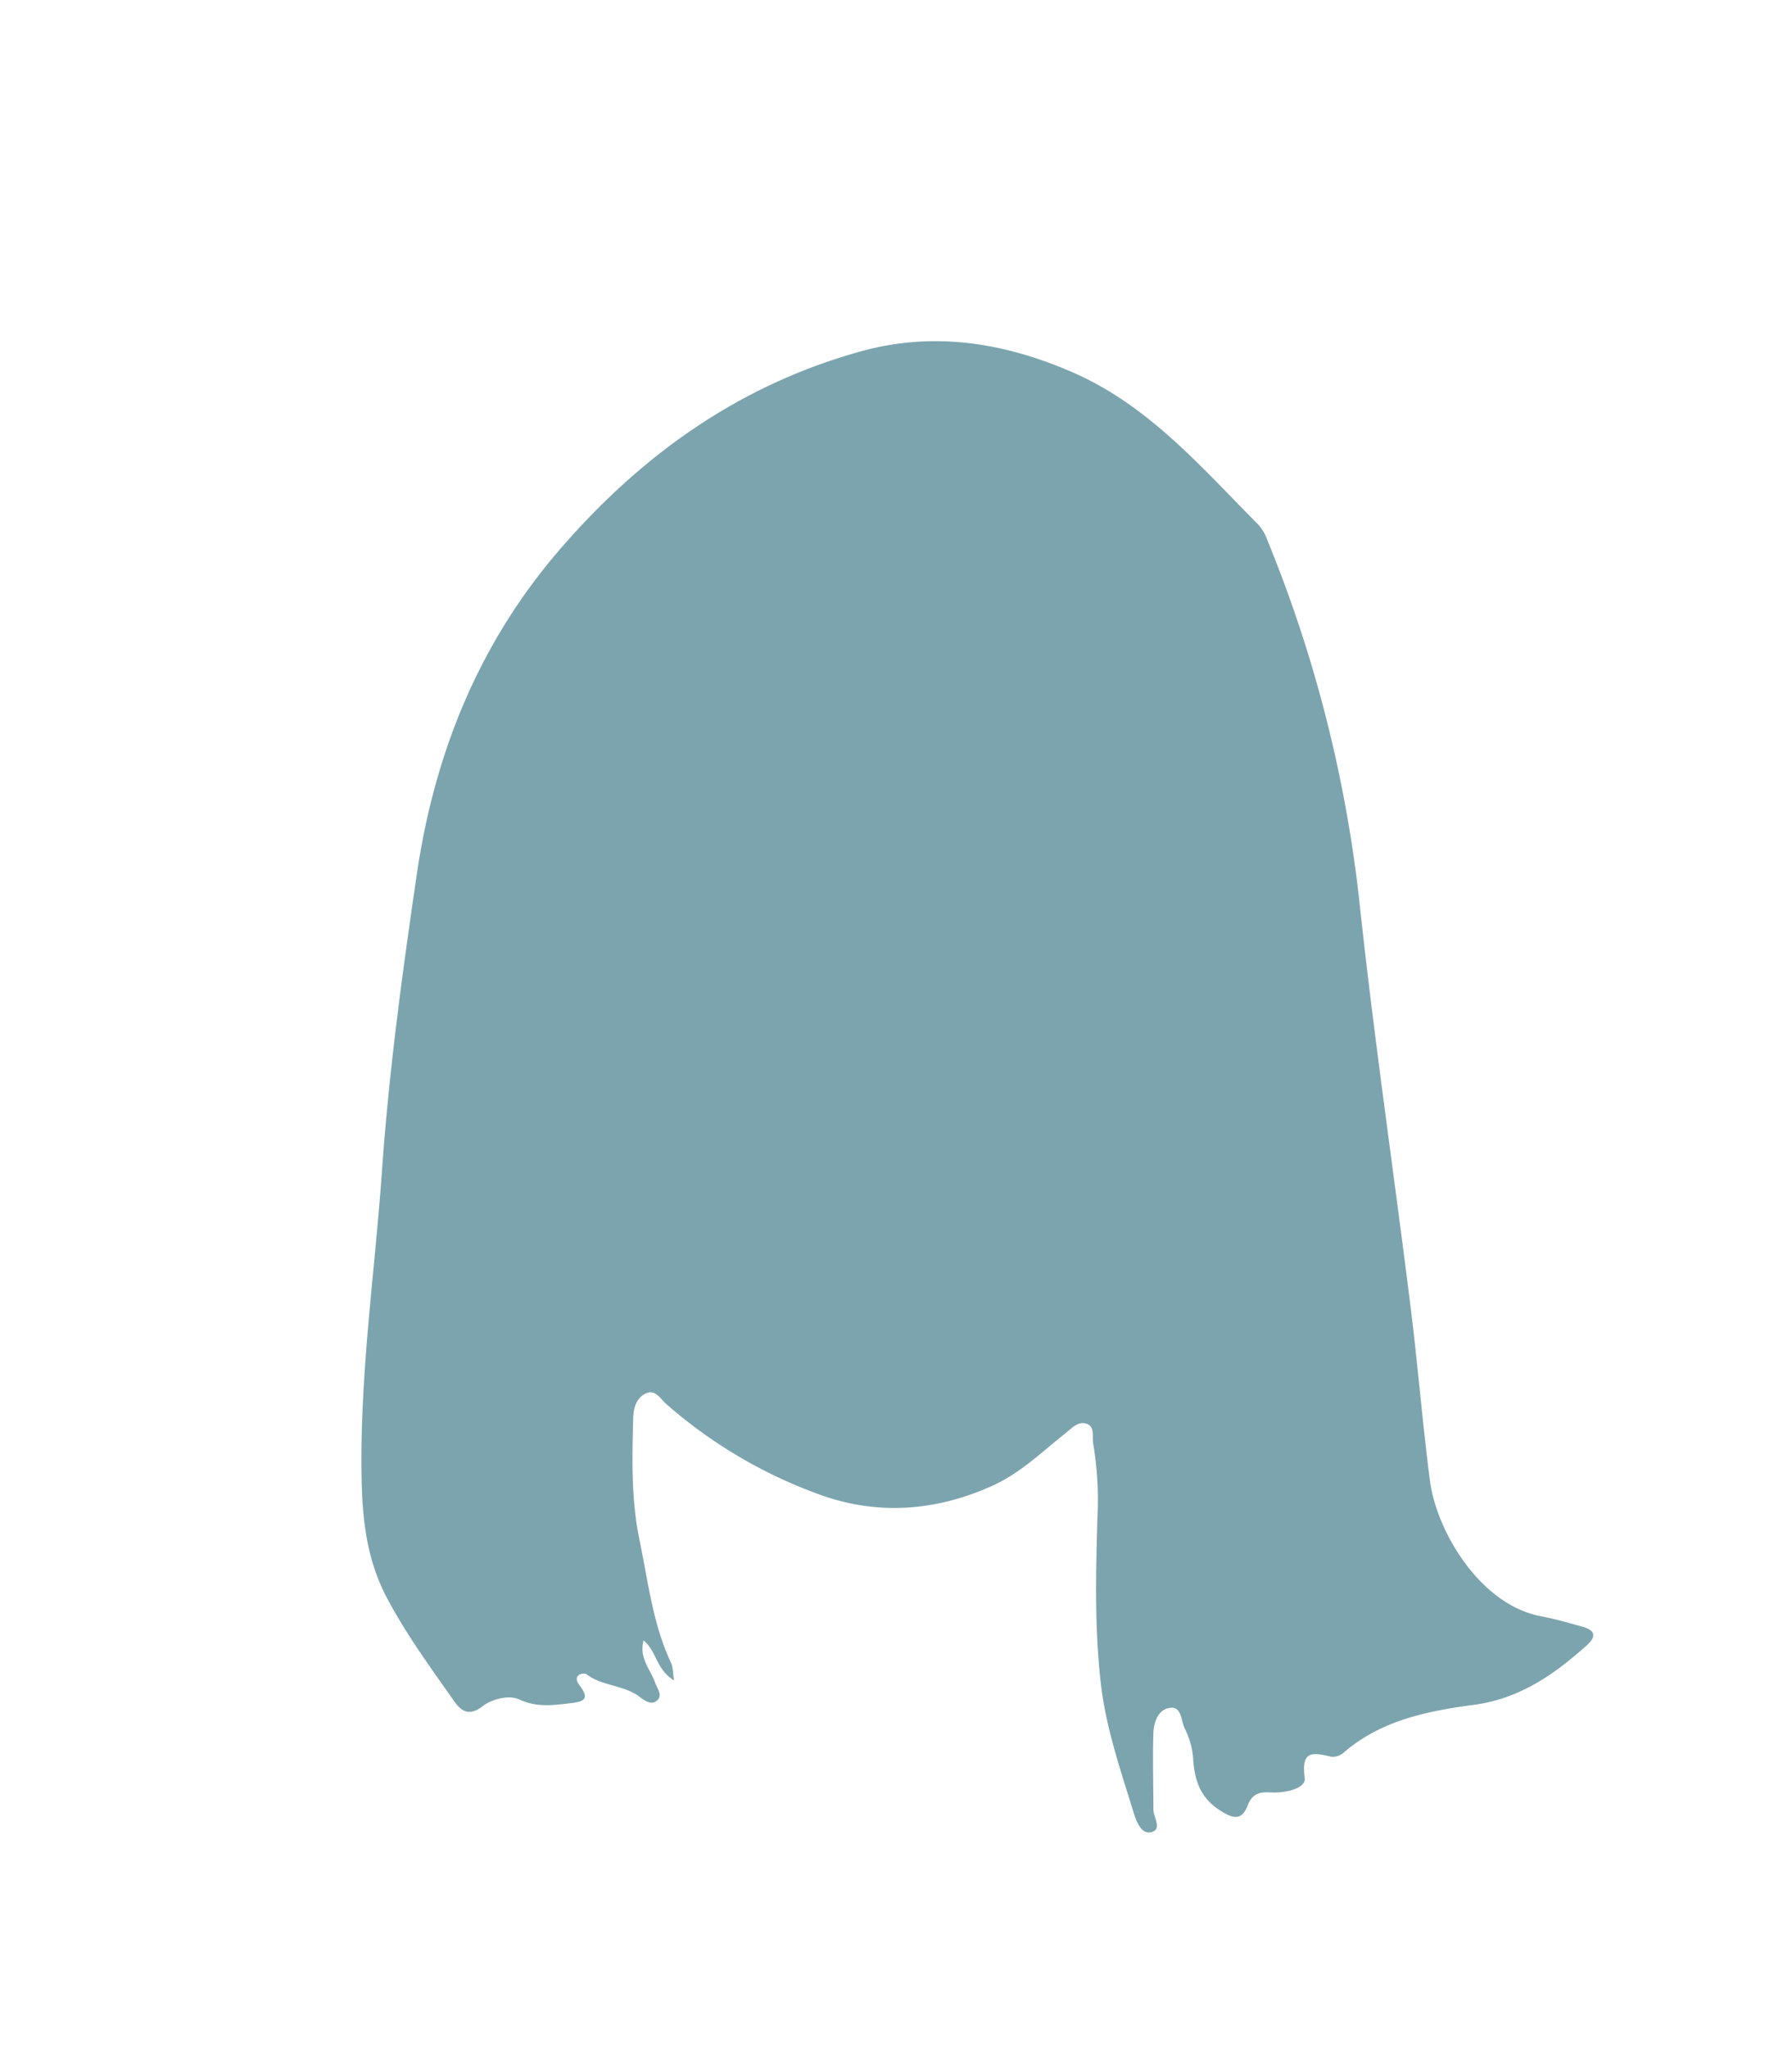 <svg id="shapes" xmlns="http://www.w3.org/2000/svg" viewBox="0 0 400 457"><defs><style>.cls-1{fill:#7ca4ae;}</style></defs><path class="cls-1" d="M150.46,374.93c-4.07-2.46-3.85-6.52-6.81-8.9-1.06,3.93,1.56,6.48,2.59,9.43.47,1.34,1.85,2.91.29,4.07-1.38,1-2.79-.22-4-1.1-3.51-2.51-8.2-2.21-11.66-4.9a1.87,1.87,0,0,0-1.76.28c-.7.69-.26,1.59.25,2.24,2.49,3.21.76,3.67-2.26,4-3.82.47-7.38.91-11.16-.85-2.61-1.21-6.58.21-8.09,1.41-3.65,2.9-5.4.52-6.79-1.47-5.24-7.48-10.65-14.85-14.9-23-4-7.78-5.15-15.93-5.4-24.53-.66-23.69,2.87-47.08,4.52-70.6,1.55-22.06,4.54-44,7.74-65.83,3.93-26.9,13.73-51.46,31.87-72.5,18.34-21.27,40.21-36.81,67.36-44.31,16-4.42,31.62-2,46.77,4.53,17.27,7.38,29.08,21.33,41.85,34.15a10.3,10.3,0,0,1,2,3.42,298.48,298.48,0,0,1,20.64,81.37c3.21,29.9,7.6,59.66,11.32,89.51,1.63,13,2.67,26.11,4.37,39.13,1.43,10.95,11,27.58,24.86,30.17,3.11.58,6.16,1.47,9.2,2.32,2.74.77,3.18,2.14.94,4.14-7.28,6.5-14.92,11.89-25.14,13.27-10.38,1.39-20.78,3.43-29.15,10.69a3.7,3.7,0,0,1-2.75.9c-4.1-.95-6.78-1.5-5.93,4.74.34,2.42-4.54,3.4-7.54,3.23-2.68-.16-4.18.28-5.26,3.05-1.33,3.4-3.42,2.73-6.27.85-4.58-3-5.62-7.16-5.88-12.1a18.45,18.45,0,0,0-1.88-6.16c-.75-1.71-.69-4.76-3.07-4.54-2.82.26-3.79,3.19-3.88,5.71-.18,5.64,0,11.29,0,16.94,0,1.79,2.07,4.53-.53,5.13-2.2.51-3.3-2.5-3.91-4.48-2.82-9.21-6-18.31-7.2-28-1.52-12.43-1.2-24.88-.87-37.33a76.38,76.38,0,0,0-.92-16.89c-.3-1.56.46-3.75-1.45-4.43s-3.37,1-4.78,2.14c-5.21,4.11-9.93,8.78-16.15,11.62-12.72,5.8-25.9,6.7-38.77,2a107,107,0,0,1-34.22-20.24c-1.29-1.14-2.41-3.33-4.53-2.29s-2.71,3.23-2.78,5.51c-.25,9.14-.46,18.25,1.43,27.31,1.93,9.27,2.95,18.74,7.09,27.44C150.22,372.06,150.16,373.08,150.46,374.93Z"/></svg>